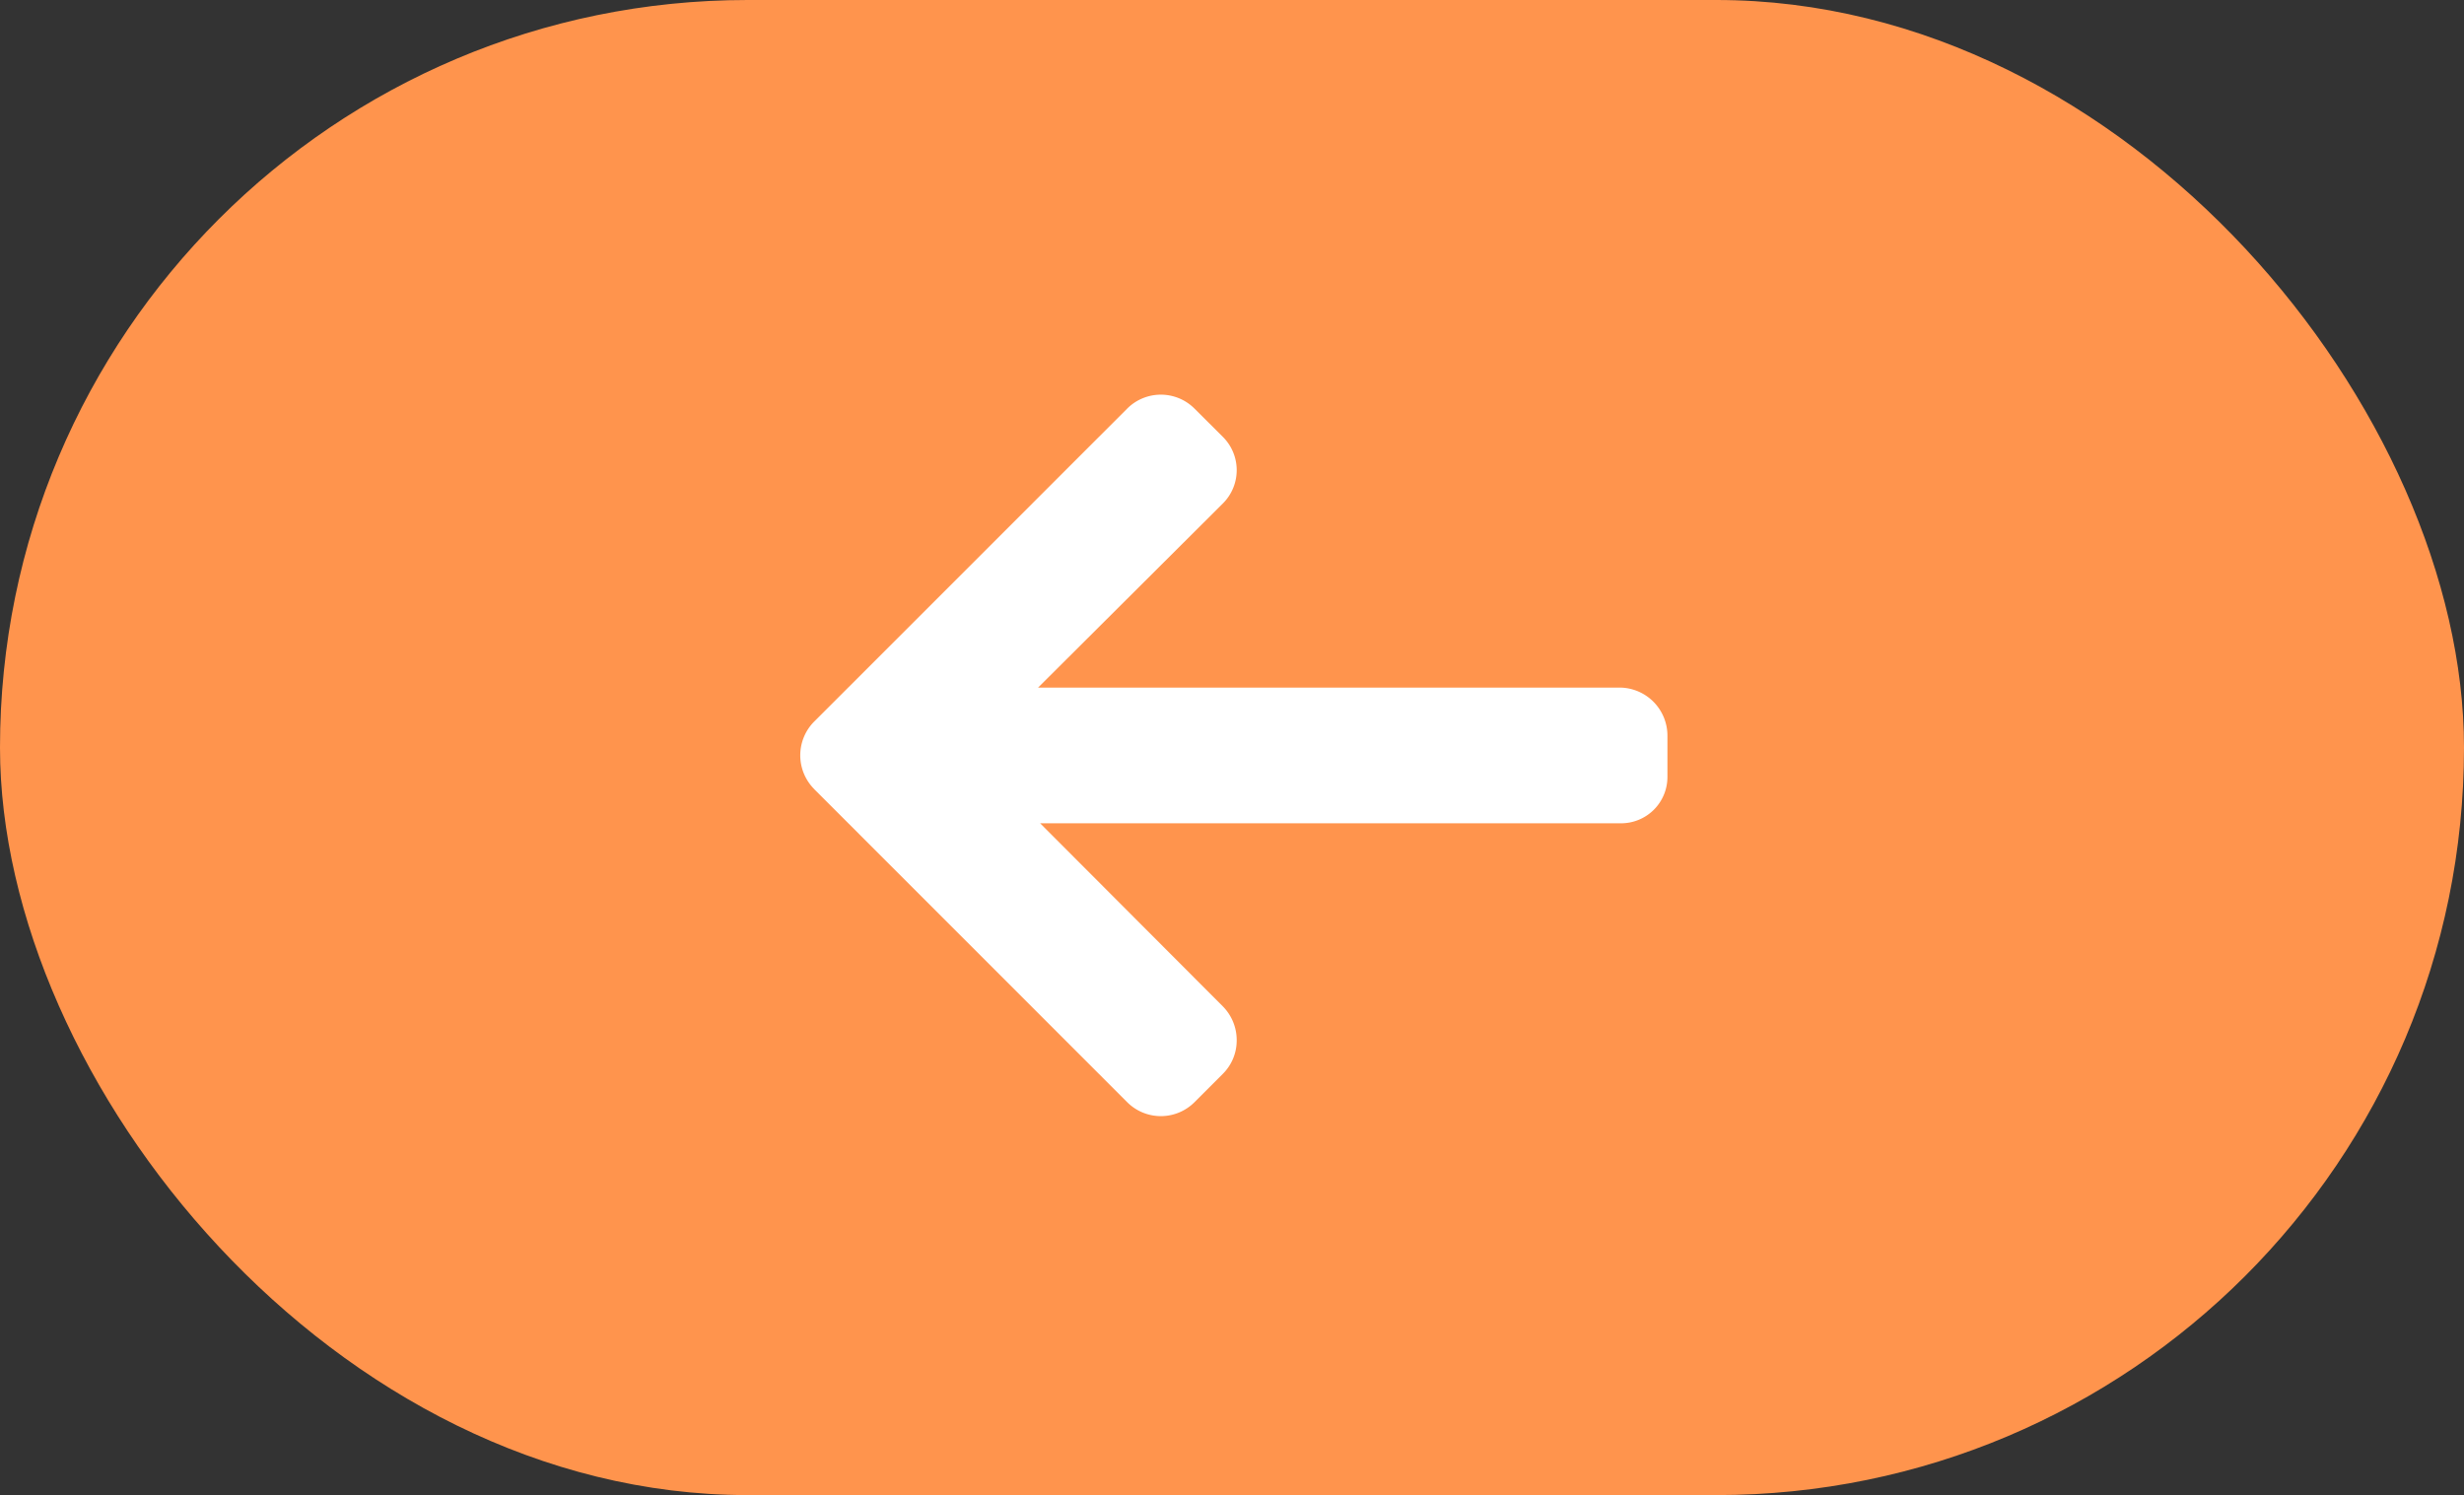 <svg xmlns="http://www.w3.org/2000/svg" width="117" height="71" viewBox="0 0 117 71">
  <rect x="0" y="0" width="117" height="71" fill="#333333" stroke="none"/>
  <g id="Group_17" data-name="Group 17" transform="translate(-941 -1958)">
    <rect id="Rectangle_115" data-name="Rectangle 115" width="117" height="71" rx="35.5" transform="translate(941 1958)" fill="#FF944D"/>
    <g id="right-arrow" transform="translate(1020.176 2052.346) rotate(180)">
      <g id="Group_13" data-name="Group 13" transform="translate(0 41.346)">
        <path id="Path_34" data-name="Path 34" d="M40.518,56.874,25.648,42a2.26,2.26,0,0,0-3.187,0l-1.35,1.35a2.237,2.237,0,0,0-.658,1.593,2.281,2.281,0,0,0,.658,1.612l8.675,8.694H2.224A2.2,2.2,0,0,0,0,57.47v1.909a2.284,2.284,0,0,0,2.224,2.314H29.884l-8.773,8.743a2.232,2.232,0,0,0,0,3.165l1.35,1.346a2.261,2.261,0,0,0,3.187,0l14.87-14.87a2.273,2.273,0,0,0,0-3.2Z" transform="translate(0 -41.346)" fill="#fff"/>
      </g>
    </g>
  </g>
</svg>
